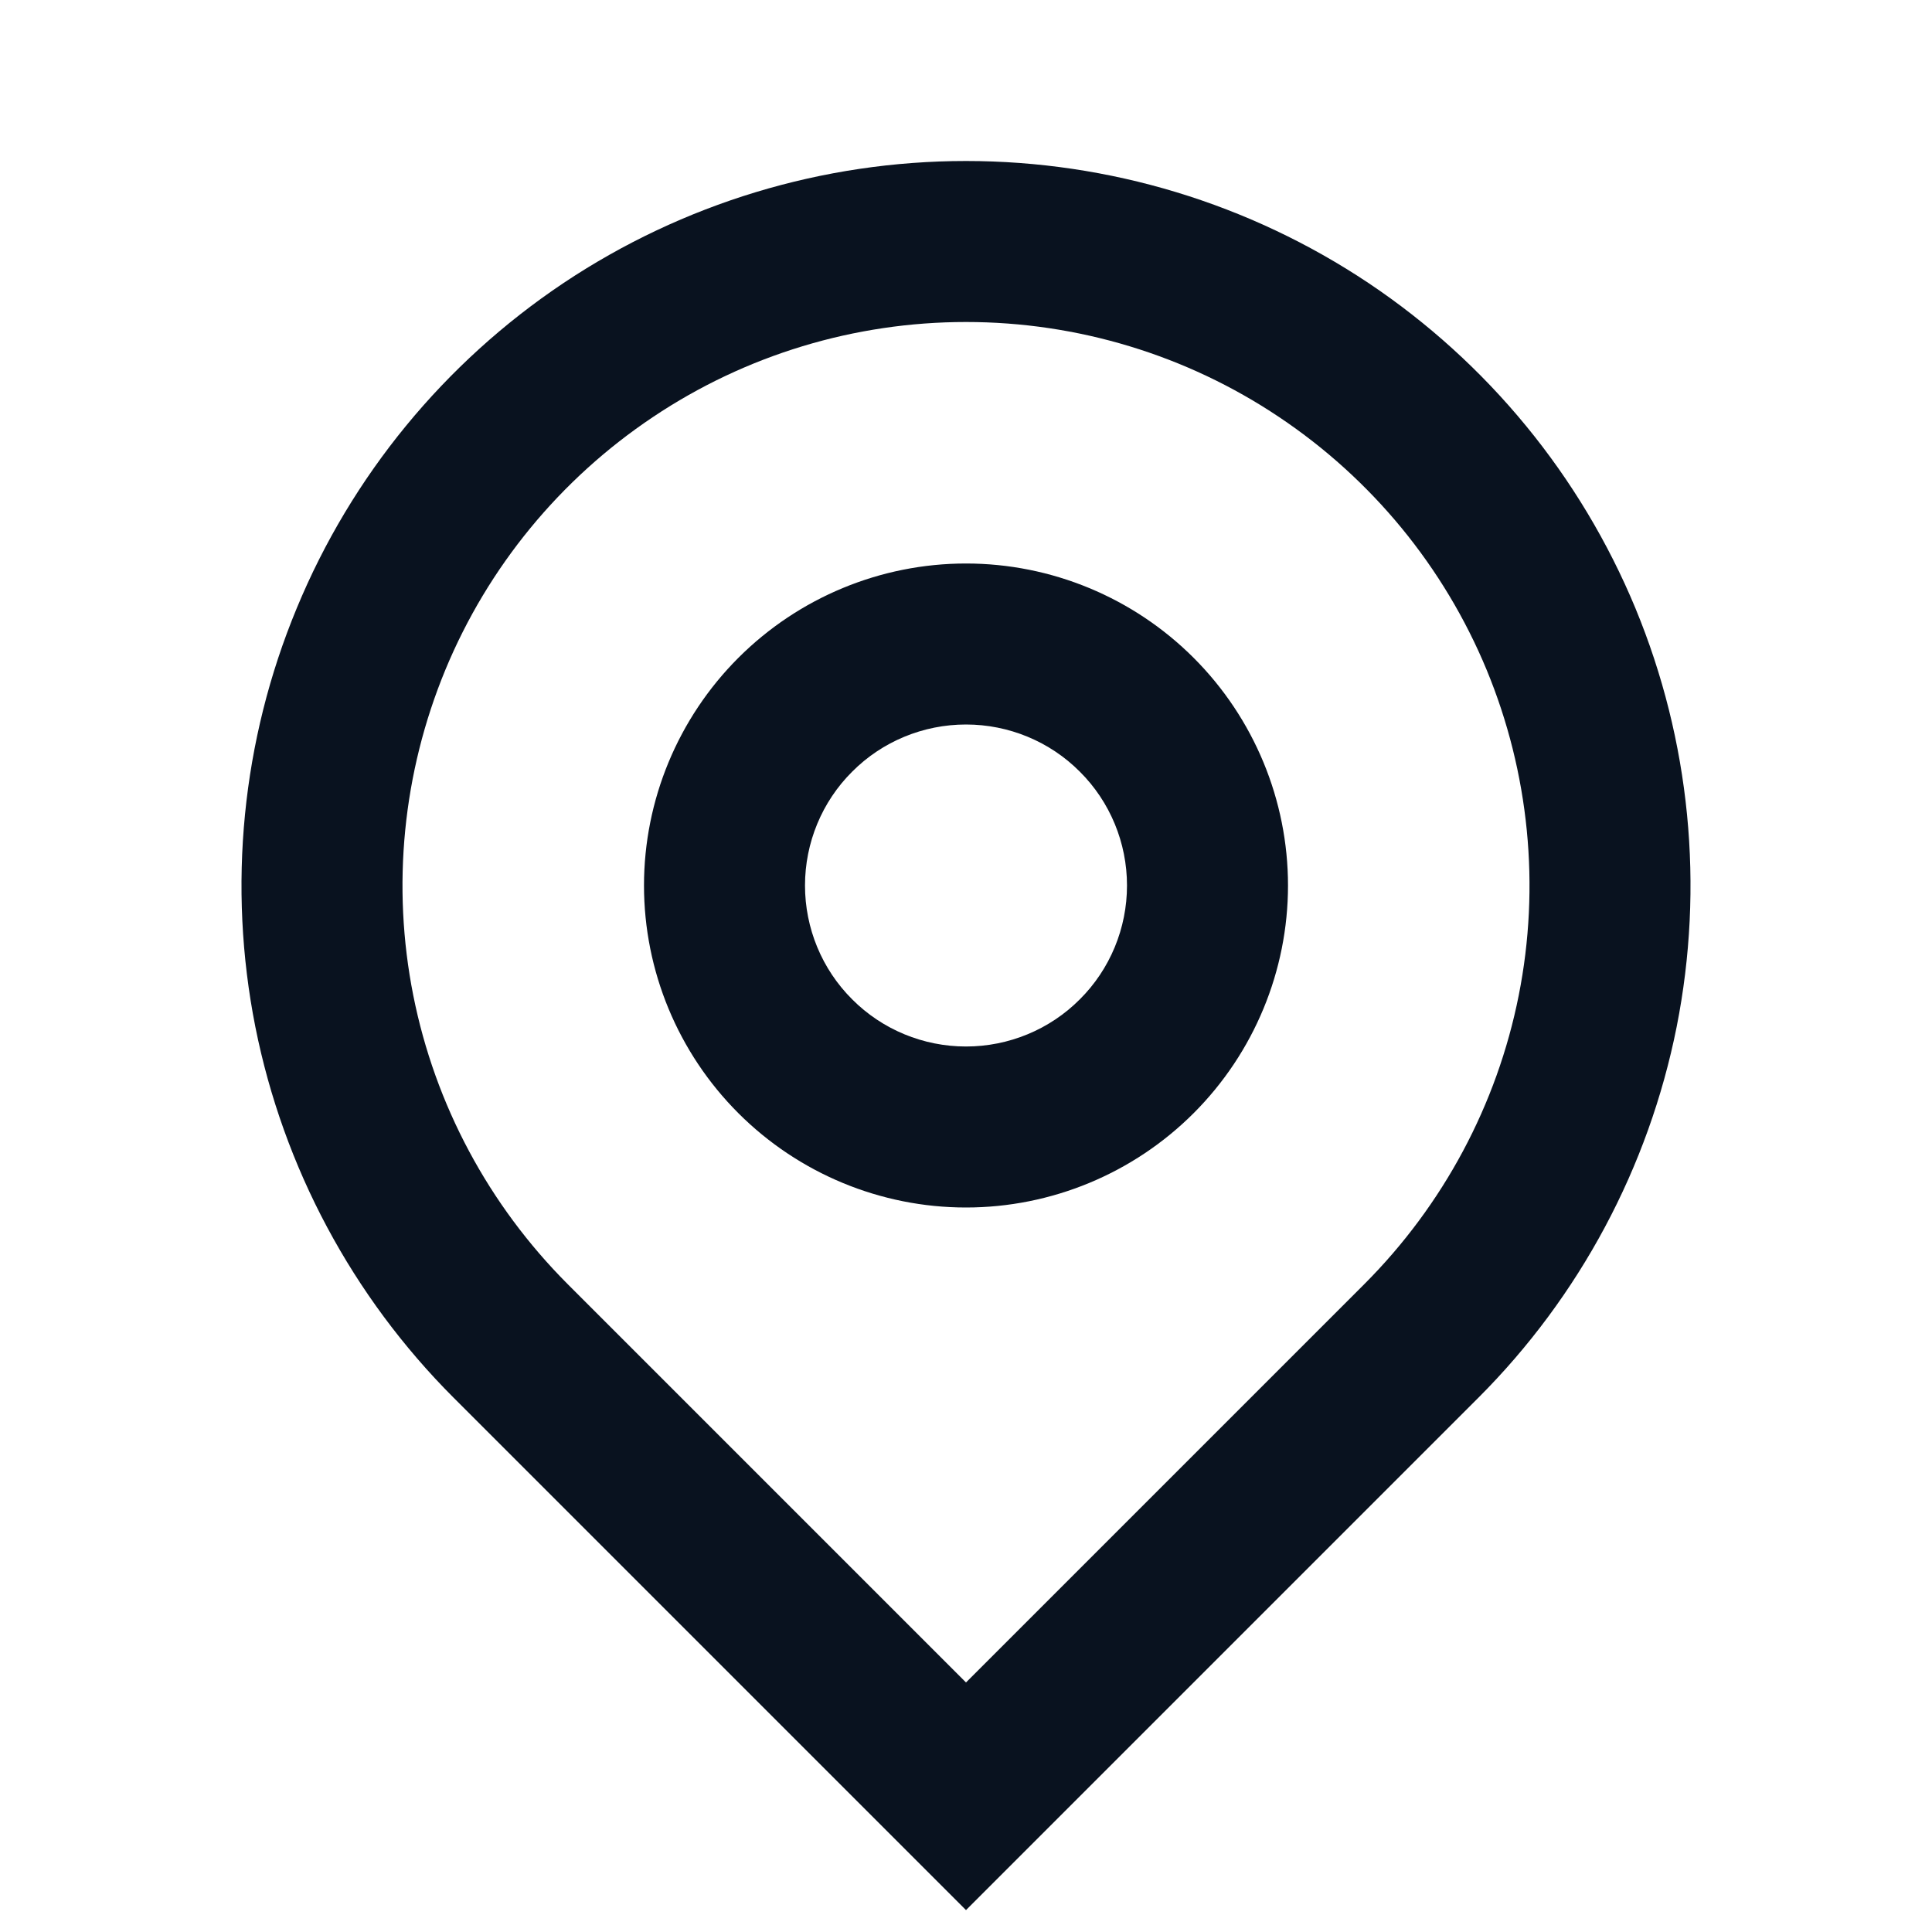 <svg width="12" height="12" viewBox="0 0 12 12" fill="none" xmlns="http://www.w3.org/2000/svg">
<path d="M6 10.45L8.475 7.975C8.964 7.485 9.298 6.862 9.433 6.183C9.568 5.504 9.498 4.8 9.234 4.161C8.969 3.521 8.52 2.975 7.944 2.59C7.369 2.205 6.692 2 6 2C5.308 2 4.631 2.205 4.056 2.59C3.48 2.975 3.031 3.521 2.766 4.161C2.502 4.8 2.432 5.504 2.567 6.183C2.702 6.862 3.036 7.485 3.525 7.975L6 10.45ZM6 11.864L2.818 8.682C2.189 8.053 1.76 7.251 1.586 6.378C1.413 5.505 1.502 4.6 1.843 3.778C2.183 2.956 2.76 2.253 3.5 1.758C4.24 1.264 5.11 1 6 1C6.89 1 7.76 1.264 8.5 1.758C9.24 2.253 9.817 2.956 10.158 3.778C10.498 4.6 10.587 5.505 10.414 6.378C10.24 7.251 9.811 8.053 9.182 8.682L6 11.864ZM6 6.5C6.265 6.5 6.52 6.395 6.707 6.207C6.895 6.02 7 5.765 7 5.5C7 5.235 6.895 4.98 6.707 4.793C6.52 4.605 6.265 4.5 6 4.5C5.735 4.5 5.48 4.605 5.293 4.793C5.105 4.98 5 5.235 5 5.5C5 5.765 5.105 6.02 5.293 6.207C5.48 6.395 5.735 6.5 6 6.5ZM6 7.5C5.47 7.5 4.961 7.289 4.586 6.914C4.211 6.539 4 6.03 4 5.5C4 4.97 4.211 4.461 4.586 4.086C4.961 3.711 5.47 3.5 6 3.5C6.53 3.5 7.039 3.711 7.414 4.086C7.789 4.461 8 4.97 8 5.5C8 6.03 7.789 6.539 7.414 6.914C7.039 7.289 6.53 7.5 6 7.5Z" fill="#09121F"/>
</svg>
